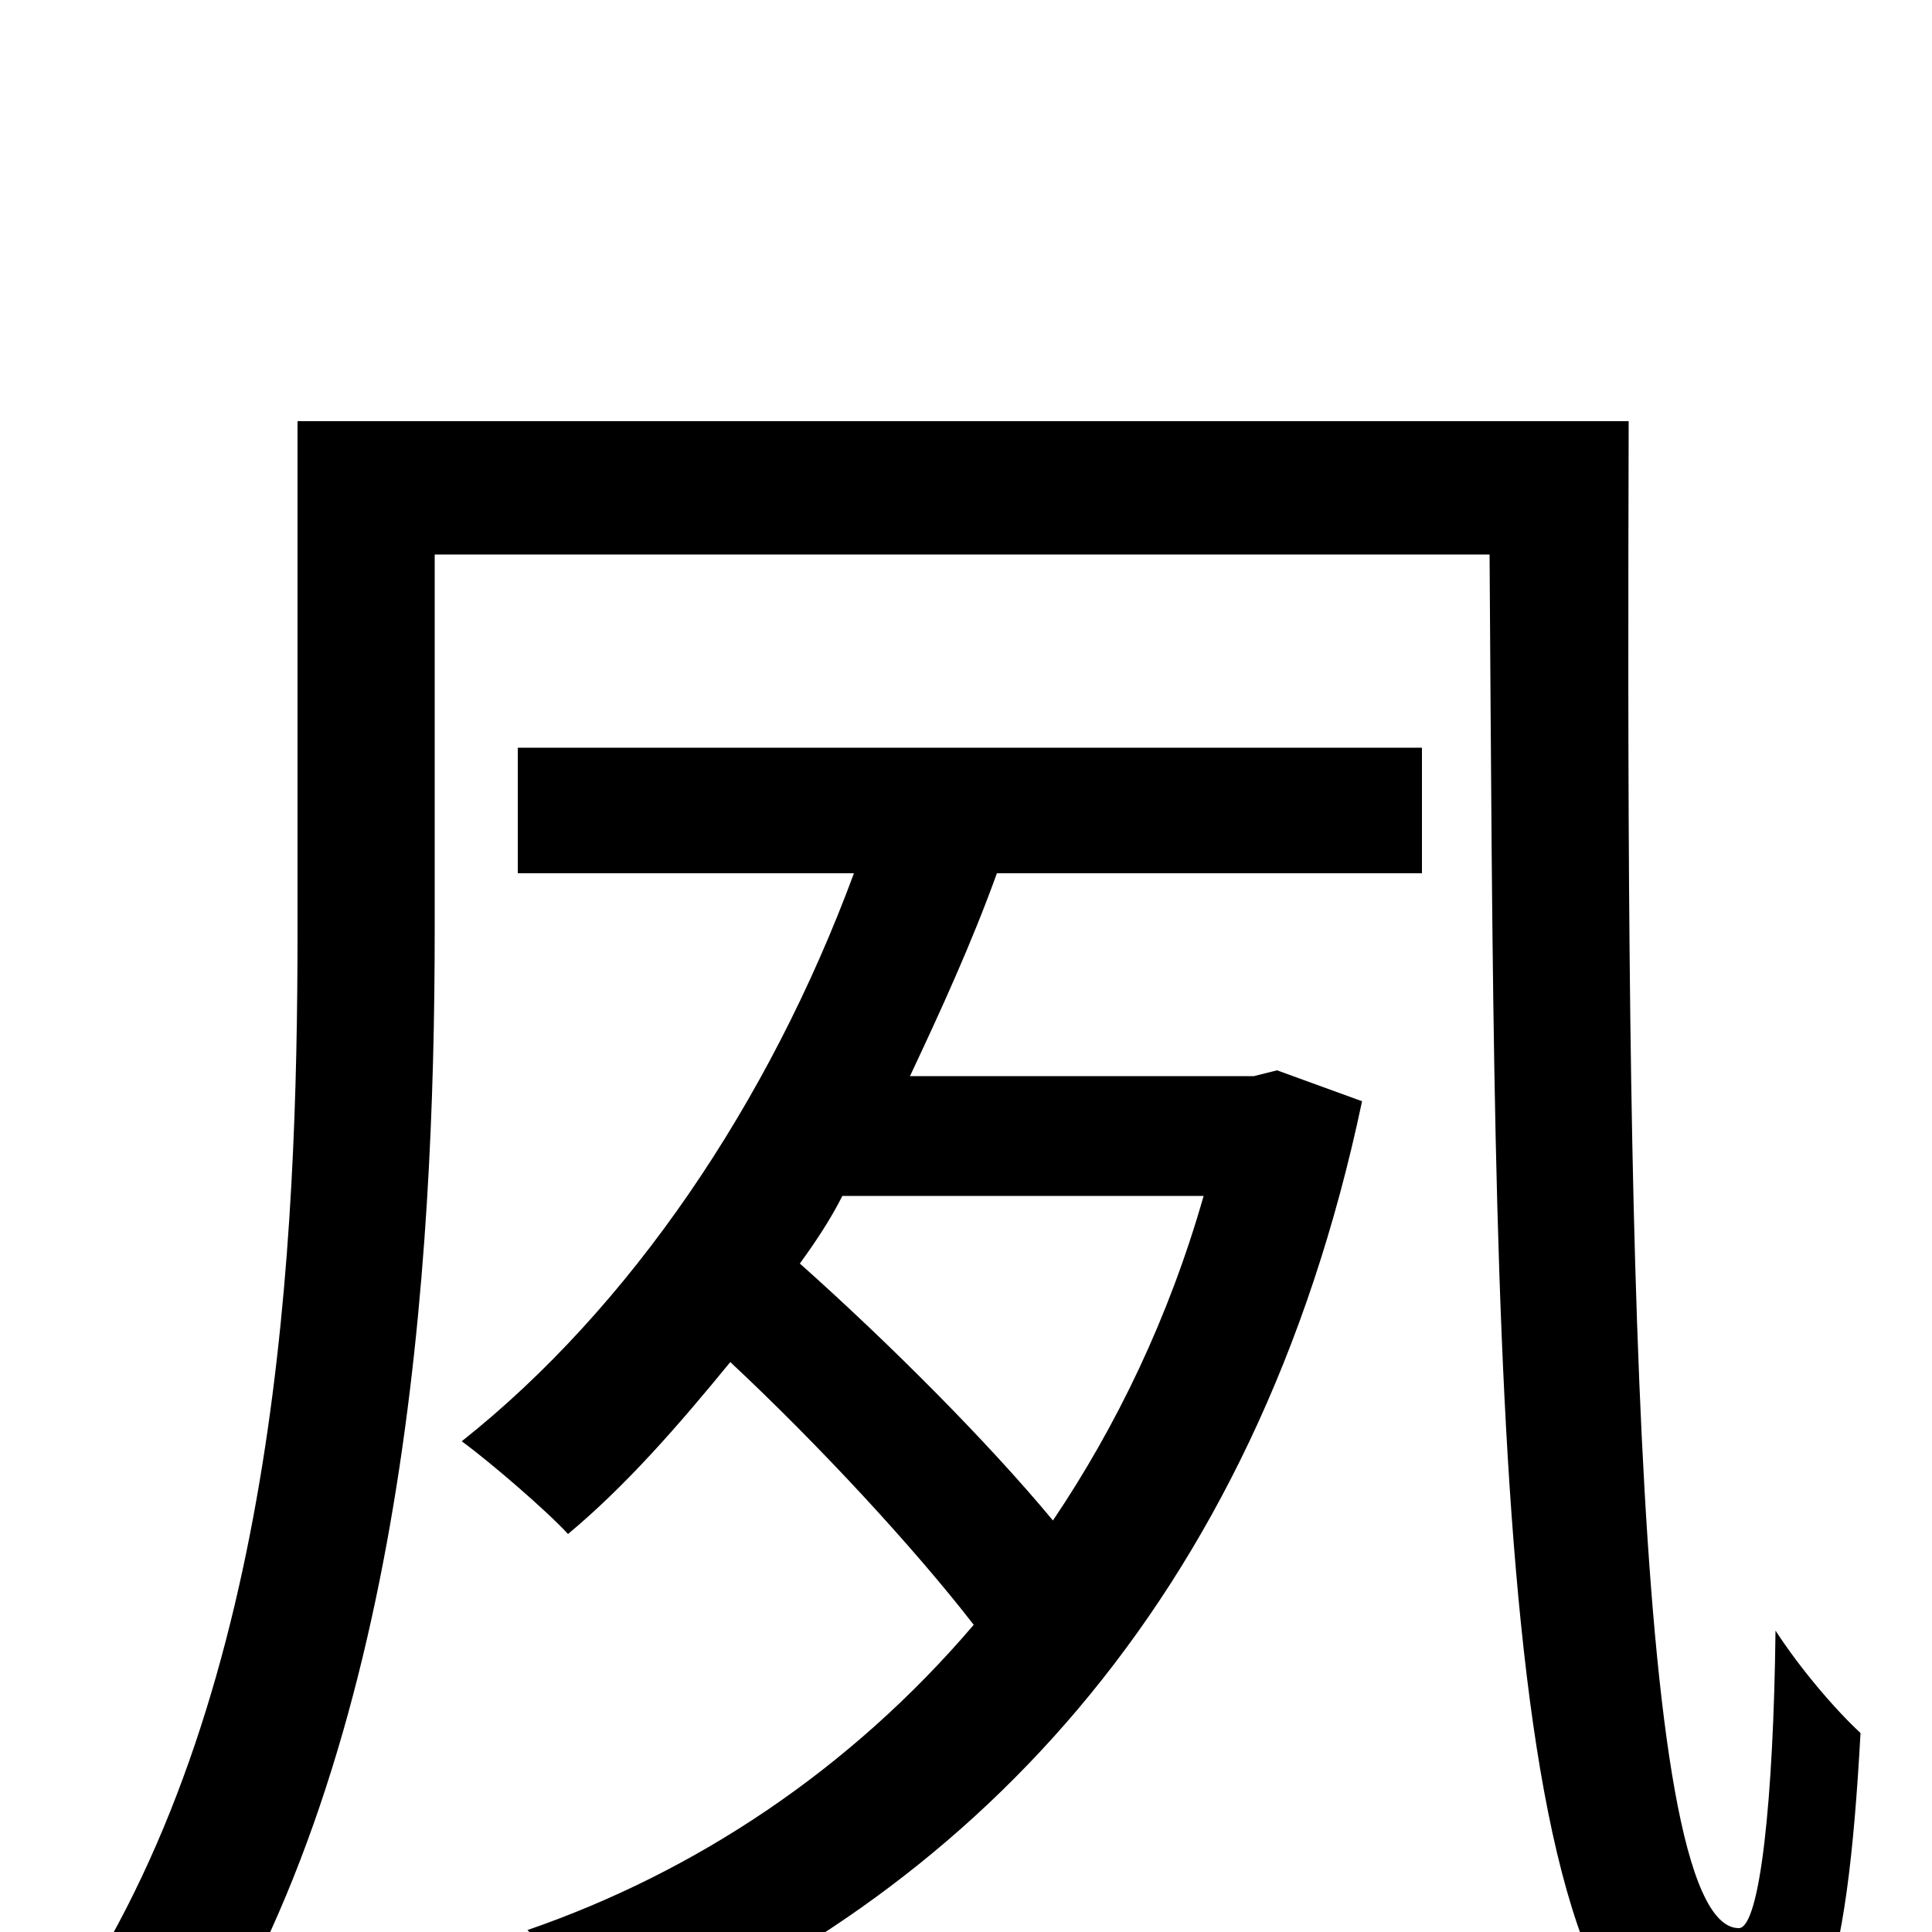 <svg xmlns="http://www.w3.org/2000/svg" viewBox="0 -1000 1000 1000">
	<path fill="#000000" d="M623 -381C605 -318 578 -262 545 -213C511 -254 460 -305 414 -346C422 -357 430 -369 436 -381ZM268 -548H442C398 -429 326 -323 239 -254C254 -243 283 -218 294 -206C324 -231 351 -262 378 -295C424 -252 473 -199 504 -159C440 -84 360 -31 273 -1C288 14 305 42 314 59C499 -16 650 -169 705 -430L661 -446L649 -443H471C487 -477 503 -512 516 -548H736V-613H268ZM154 -782V-519C154 -356 144 -127 38 35C56 42 86 62 99 75C210 -95 225 -346 225 -519V-713H771C774 -289 771 76 892 76C941 76 956 25 963 -103C950 -115 932 -136 919 -156C918 -69 911 -2 900 -2C843 -2 842 -421 843 -782Z"/>
</svg>